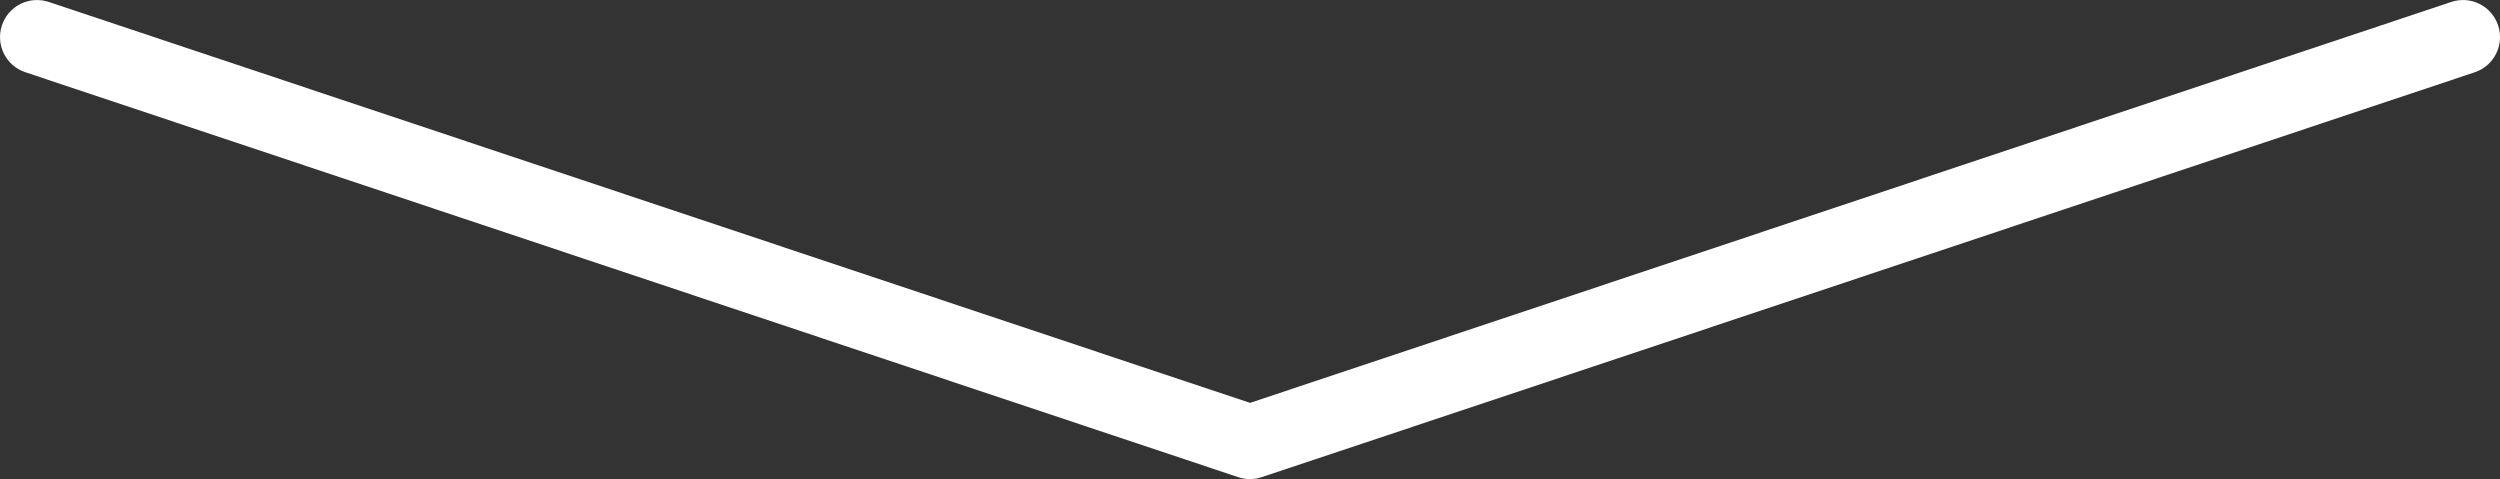 <!-- Generator: Adobe Illustrator 21.0.2, SVG Export Plug-In  -->
<svg version="1.1"
	 xmlns="http://www.w3.org/2000/svg" xmlns:xlink="http://www.w3.org/1999/xlink" xmlns:a="http://ns.adobe.com/AdobeSVGViewerExtensions/3.0/"
	 x="0px" y="0px" width="50.555px" height="9.688px" viewBox="0 0 50.555 9.688" style="enable-background:new 0 0 50.555 9.688;"
	 xml:space="preserve">
<rect x="0" y="0" width="50.555" height="9.688" fill="#333333" stroke="none"/>
<style type="text/css">
	.st0{fill:#FFFFFF;}
</style>
<defs>
</defs>
<path class="st0" d="M25.277,9.688c-0.08,0-0.16-0.013-0.238-0.039L0.513,1.461C0.12,1.331-0.092,0.906,0.039,0.513
	C0.17,0.12,0.593-0.092,0.988,0.04l24.29,8.107l24.29-8.107c0.394-0.133,0.818,0.08,0.949,0.474
	c0.131,0.393-0.081,0.817-0.474,0.948L25.515,9.649C25.438,9.675,25.358,9.688,25.277,9.688z"/>
</svg>